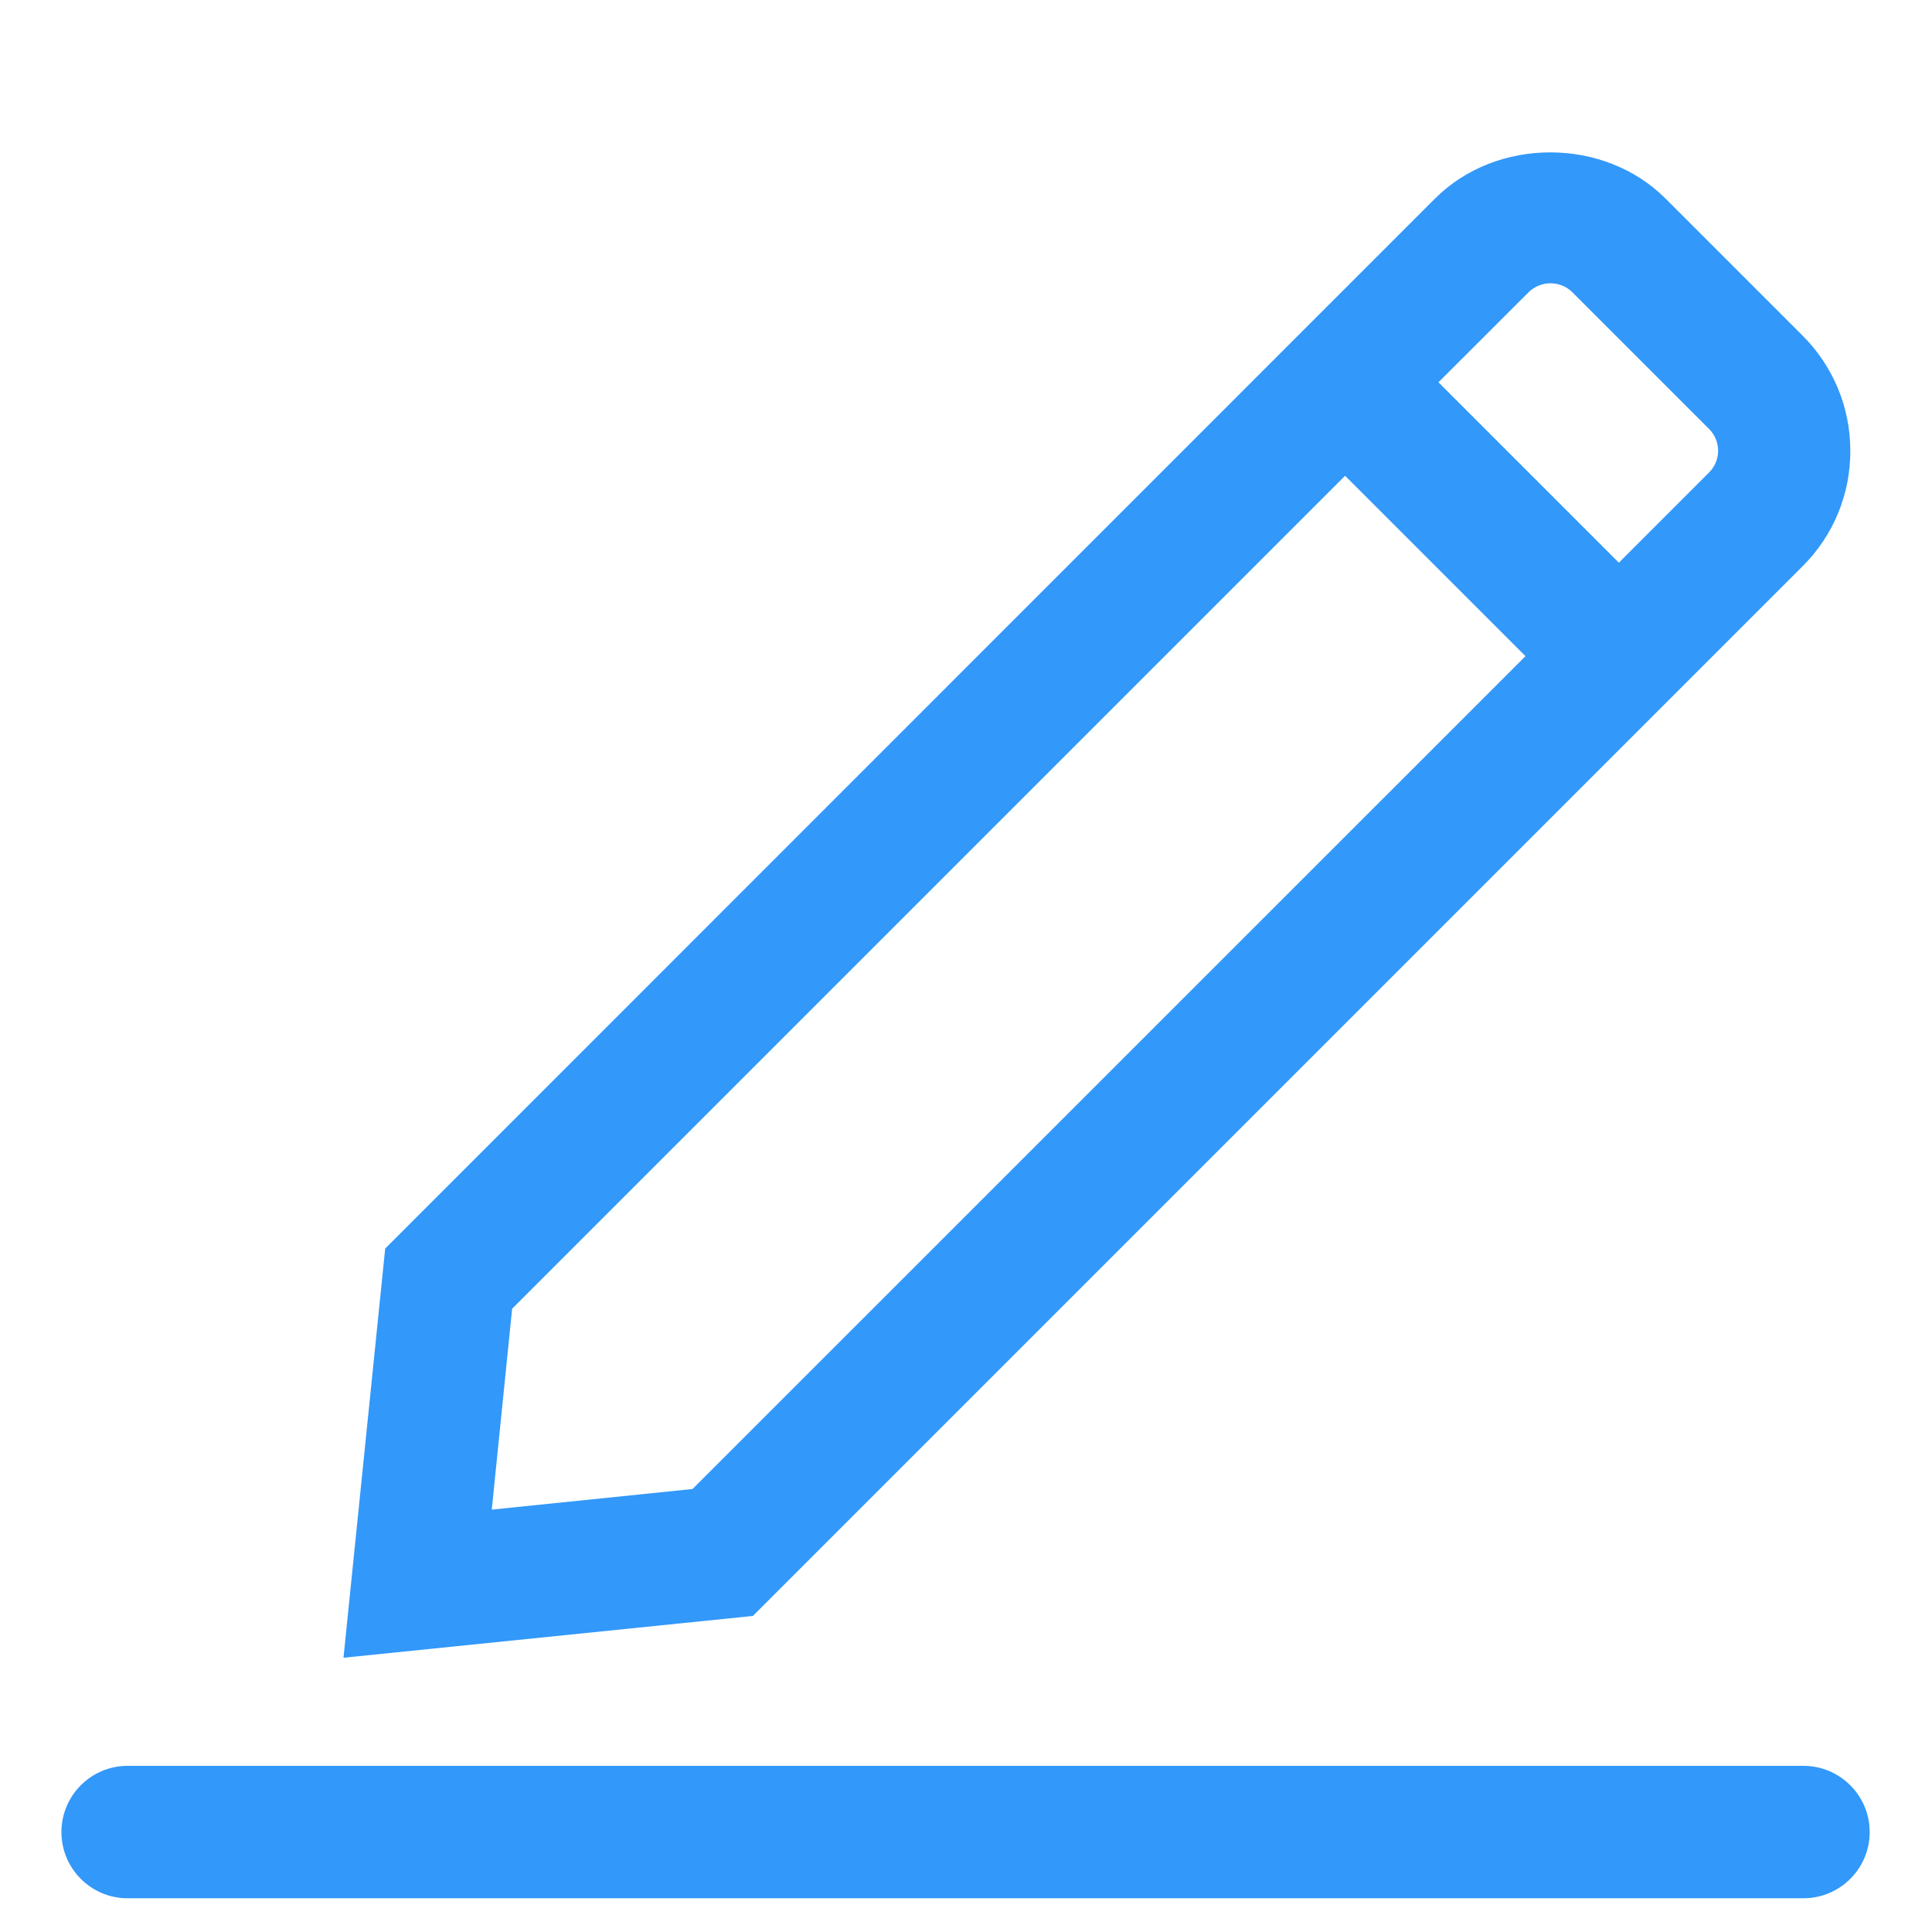<?xml version="1.0" encoding="UTF-8"?>
<svg width="24px" height="24px" viewBox="0 0 24 24" version="1.1" xmlns="http://www.w3.org/2000/svg" xmlns:xlink="http://www.w3.org/1999/xlink">
    <title>Icon-tubiaoshangchuanmoban@2x</title>
    <g id="0805" stroke="none" stroke-width="1" fill="none" fill-rule="evenodd">
        <g id="3.-本人信息登记-来源地境内" transform="translate(-150, -3064)" fill-rule="nonzero">
            <g id="编组-2" transform="translate(40, 2950)">
                <g id="编组" transform="translate(110, 114)">
                    <rect id="矩形" fill="#000000" opacity="0" x="0" y="0" width="24" height="24"></rect>
                    <path d="M22.403,21.936 C22.857,21.936 23.226,22.305 23.226,22.759 C23.226,23.212 22.857,23.581 22.403,23.581 L1.585,23.581 C1.131,23.581 0.763,23.212 0.763,22.759 C0.763,22.305 1.131,21.936 1.585,21.936 L22.403,21.936 Z M22.393,7.033 L9.352,20.074 L4.267,20.593 L4.785,15.51 L16.125,4.168 L17.827,2.466 C18.591,1.702 19.925,1.702 20.689,2.466 L22.391,4.168 C22.772,4.547 22.986,5.062 22.985,5.599 C22.988,6.137 22.775,6.654 22.393,7.033 Z M6.109,18.753 L8.603,18.497 L18.95,8.151 L16.709,5.91 L6.362,16.257 L6.109,18.753 Z M19.26,3.519 C19.16,3.519 19.062,3.559 18.99,3.629 L17.869,4.749 L20.11,6.99 L21.23,5.87 C21.303,5.797 21.343,5.702 21.343,5.599 C21.343,5.498 21.302,5.4 21.23,5.328 L19.531,3.629 C19.459,3.558 19.362,3.519 19.26,3.519 Z" id="形状" fill="#3298FA"></path>
                </g>
            </g>
        </g>
    </g>
</svg>